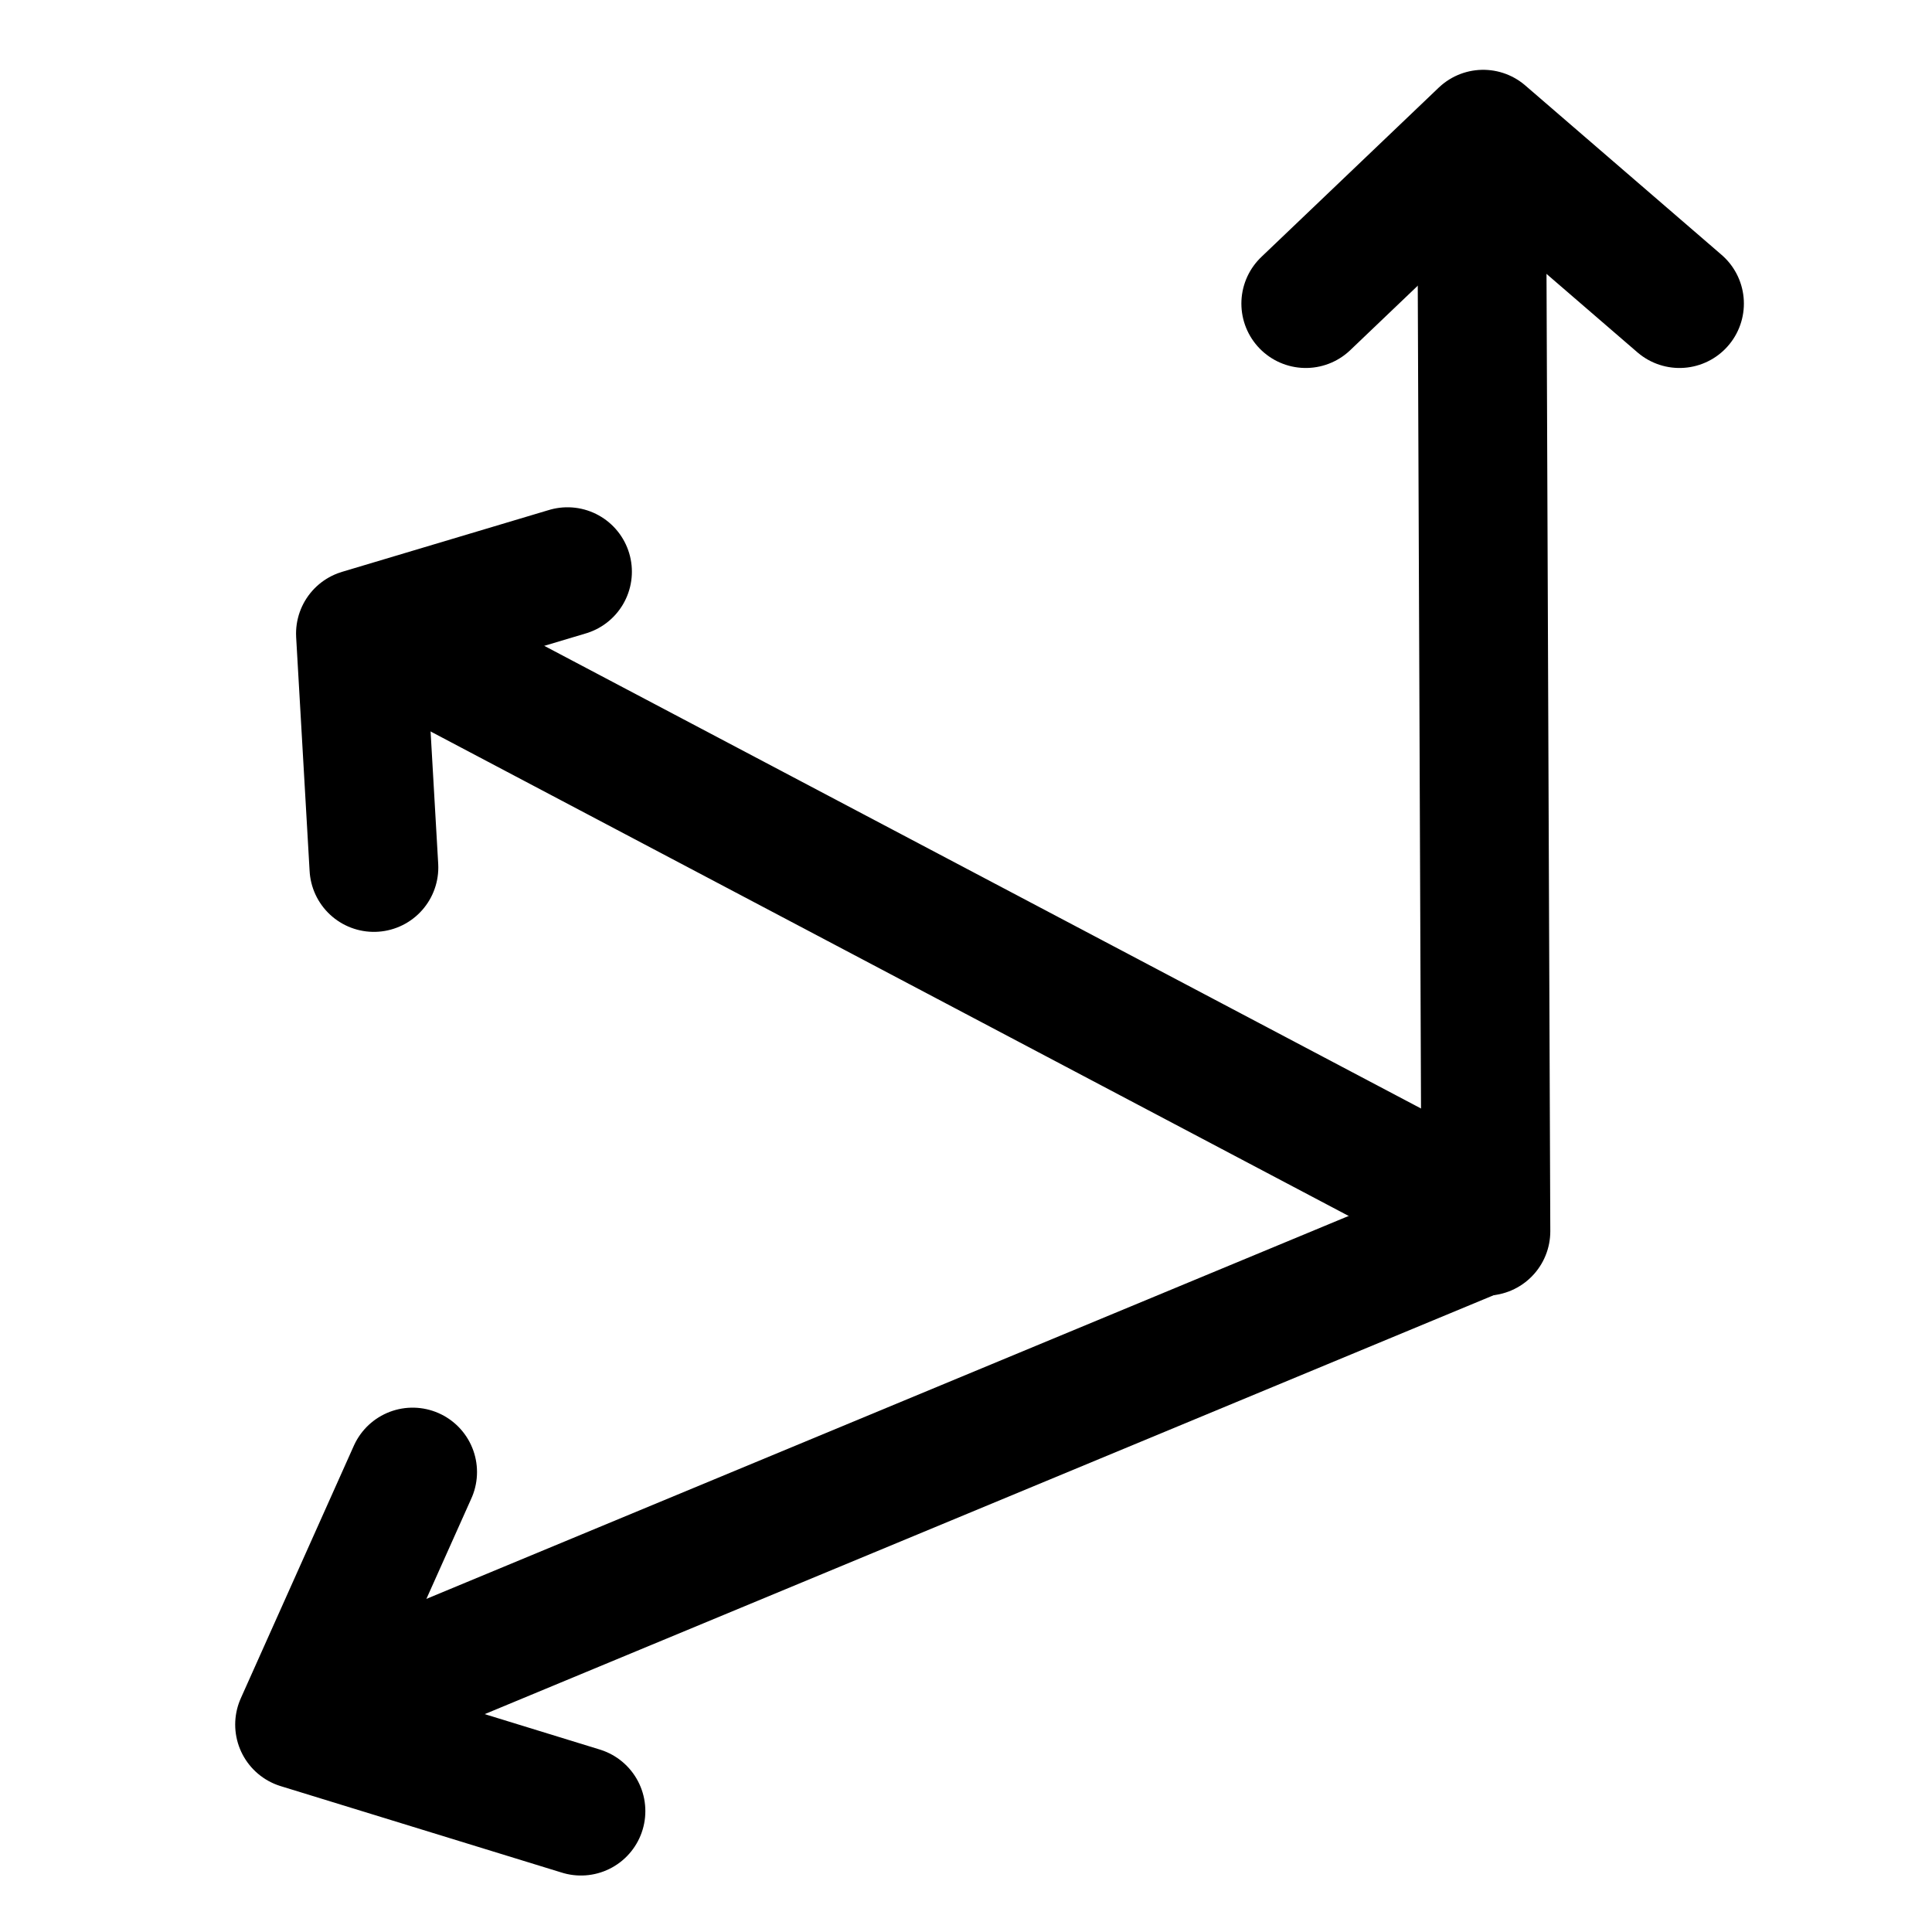 <?xml version="1.0" encoding="UTF-8" standalone="no"?>
<!DOCTYPE svg PUBLIC "-//W3C//DTD SVG 1.1//EN" "http://www.w3.org/Graphics/SVG/1.1/DTD/svg11.dtd">
<!-- Created with Vectornator (http://vectornator.io/) -->
<svg height="100%" stroke-miterlimit="10" style="fill-rule:nonzero;clip-rule:evenodd;stroke-linecap:round;stroke-linejoin:round;" version="1.1" viewBox="0 0 30 30" width="100%" xml:space="preserve" xmlns="http://www.w3.org/2000/svg" xmlns:xlink="http://www.w3.org/1999/xlink">
<defs/>
<g id="Layer-7">
<path d="M5.282 26.466L22.91 19.147" fill="none" fill-rule="evenodd" opacity="1" stroke="#000000" stroke-linecap="round" stroke-linejoin="round" stroke-width="2"/>
<path d="M5.929 9.828L22.927 18.798" fill="none" fill-rule="evenodd" opacity="1" stroke="#000000" stroke-linecap="round" stroke-linejoin="round" stroke-width="2"/>
<path d="M23.073 19.119L23.007 2.442" fill="none" fill-rule="evenodd" opacity="1" stroke="#000000" stroke-linecap="round" stroke-linejoin="round" stroke-width="2"/>
<path d="M5.806 13.47L5.597 9.838L8.812 8.877" fill="none" fill-rule="evenodd" opacity="1" stroke="#000000" stroke-linecap="round" stroke-linejoin="miter" stroke-width="2"/>
<path d="M6.407 22.858L4.652 26.779L9.021 28.123" fill="none" fill-rule="evenodd" opacity="1" stroke="#000000" stroke-linecap="round" stroke-linejoin="miter" stroke-width="2"/>
<path d="M20.276 4.714L23.031 2.084L26.079 4.714" fill="none" fill-rule="evenodd" opacity="1" stroke="#000000" stroke-linecap="round" stroke-linejoin="miter" stroke-width="2"/>
</g>
</svg>
